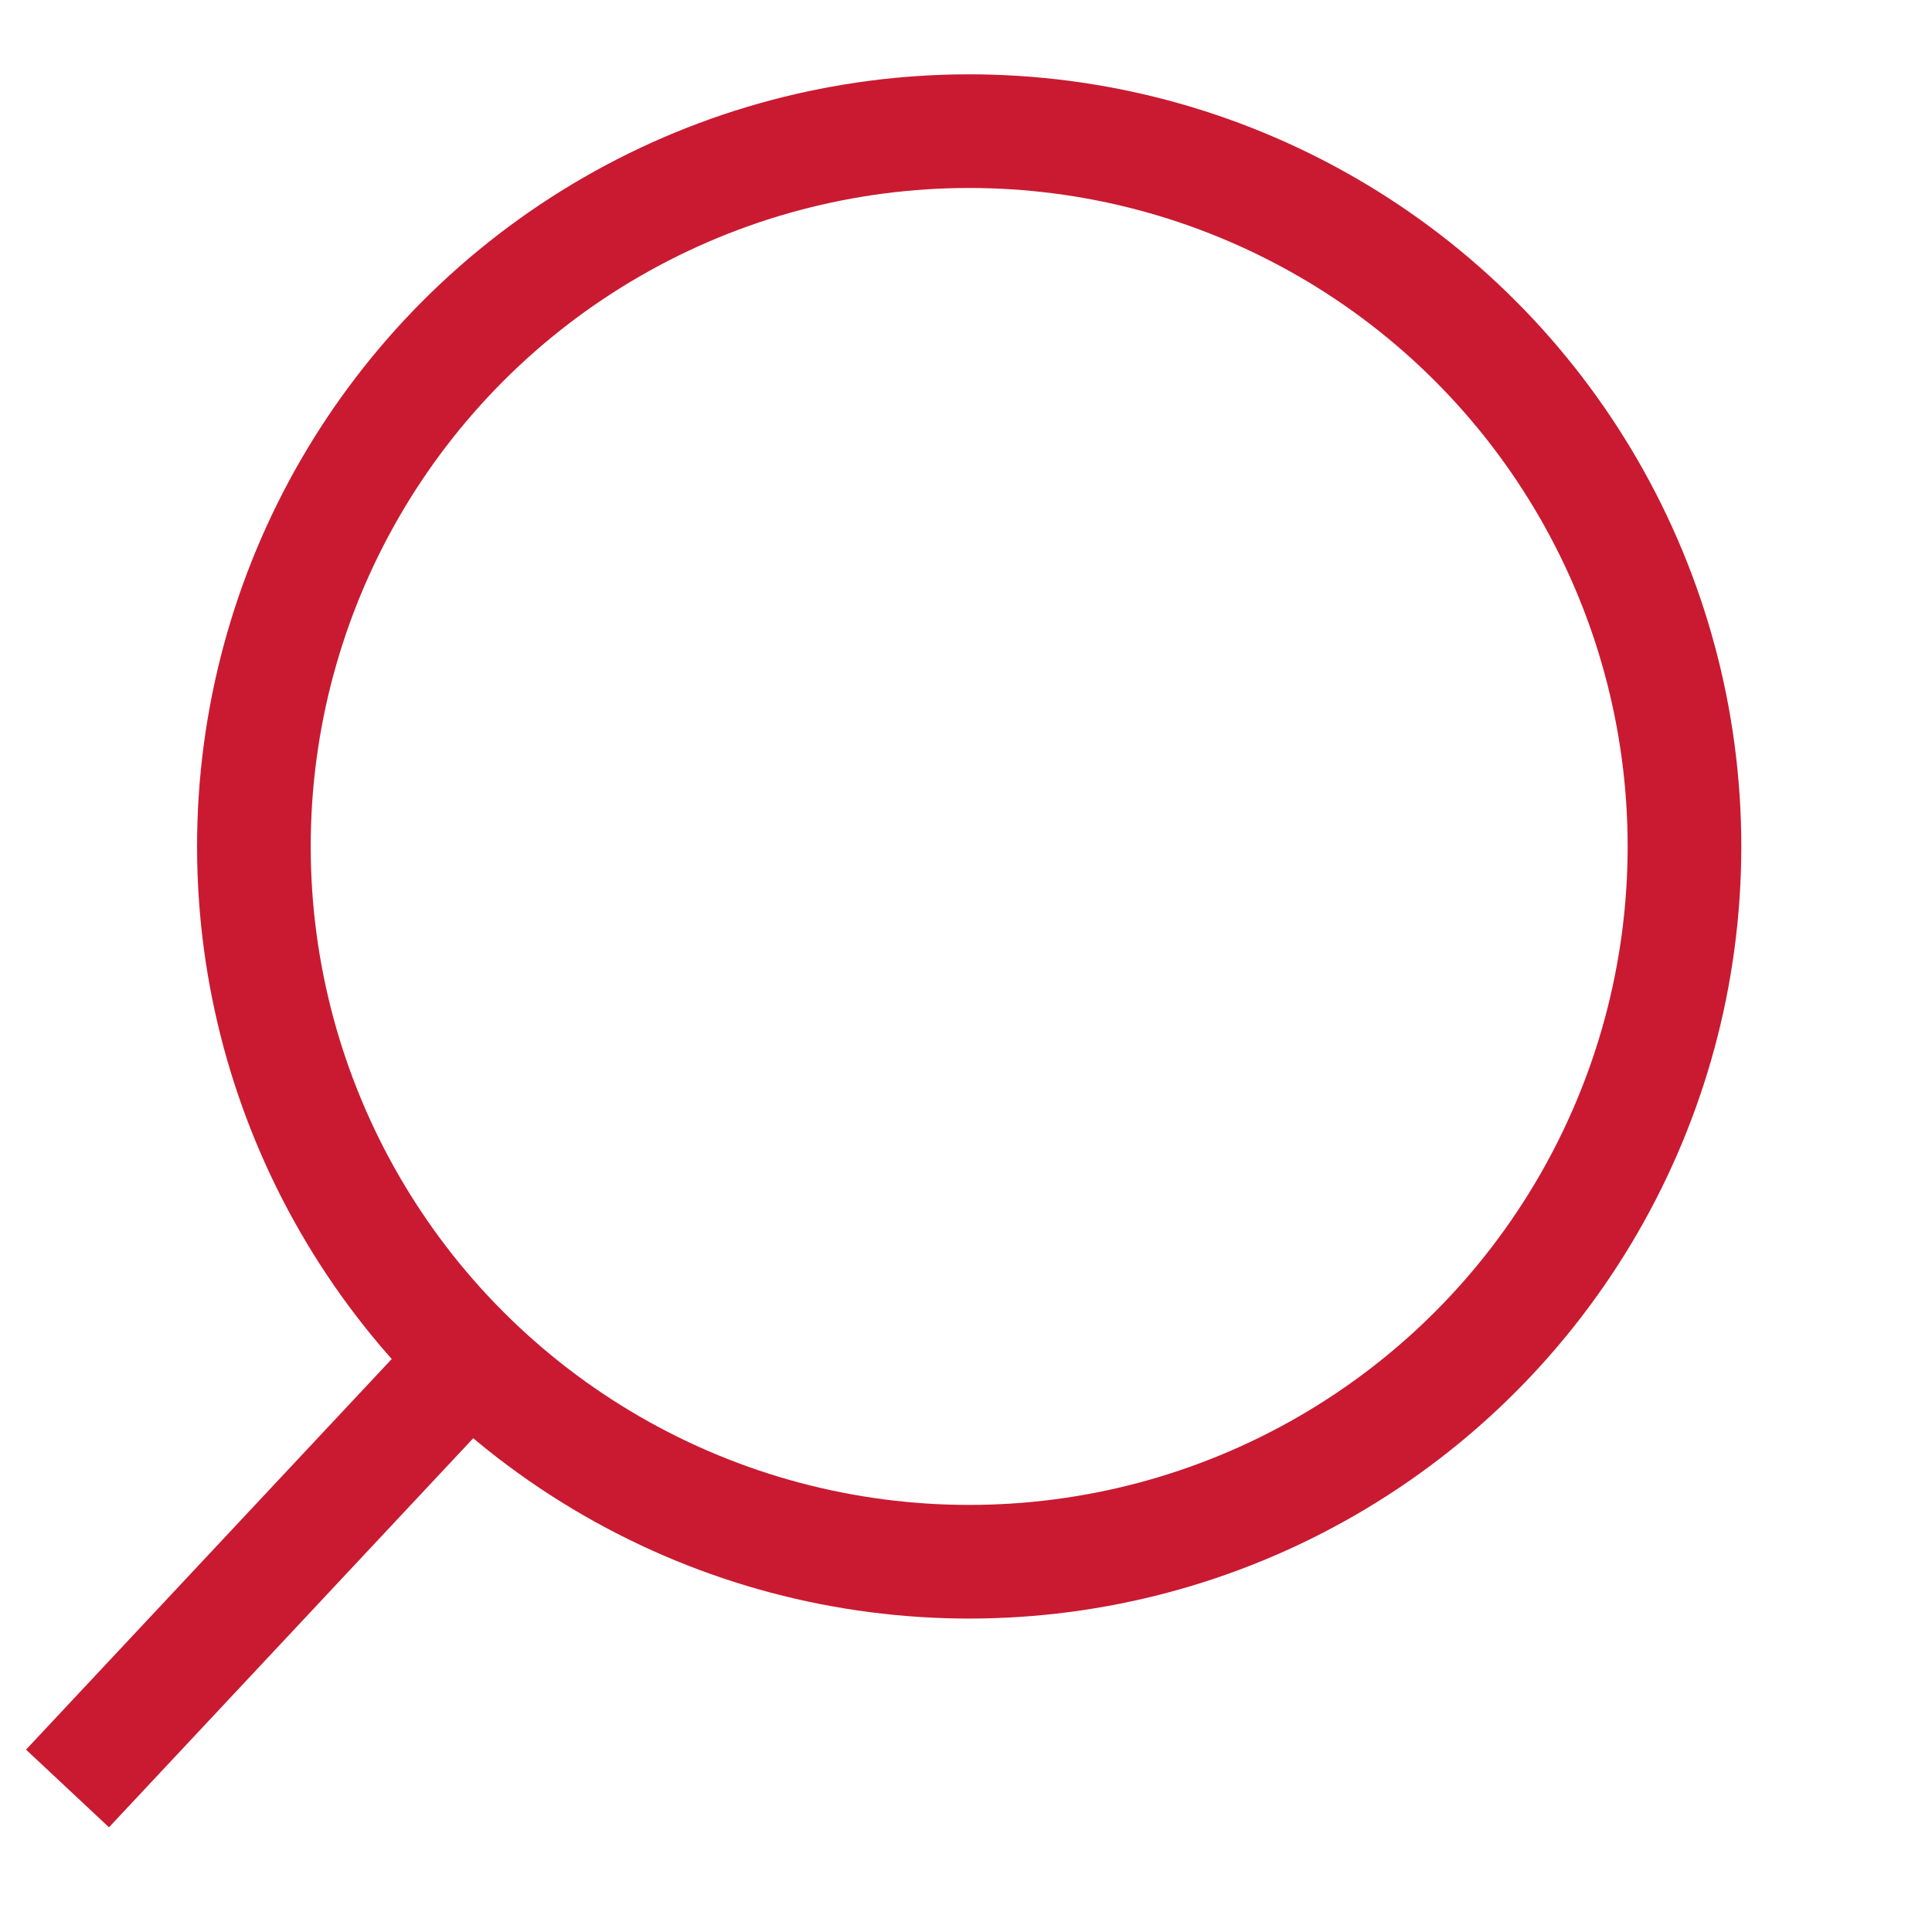 <svg xmlns="http://www.w3.org/2000/svg" width="17" height="17" viewBox="0 0 17 17" fill="none">
<circle cx="8.528" cy="7.448" r="6.294" stroke="#C91A31"/>
<path d="M0.594 15.737L4.19 11.896" stroke="#C91A31"/>
</svg>